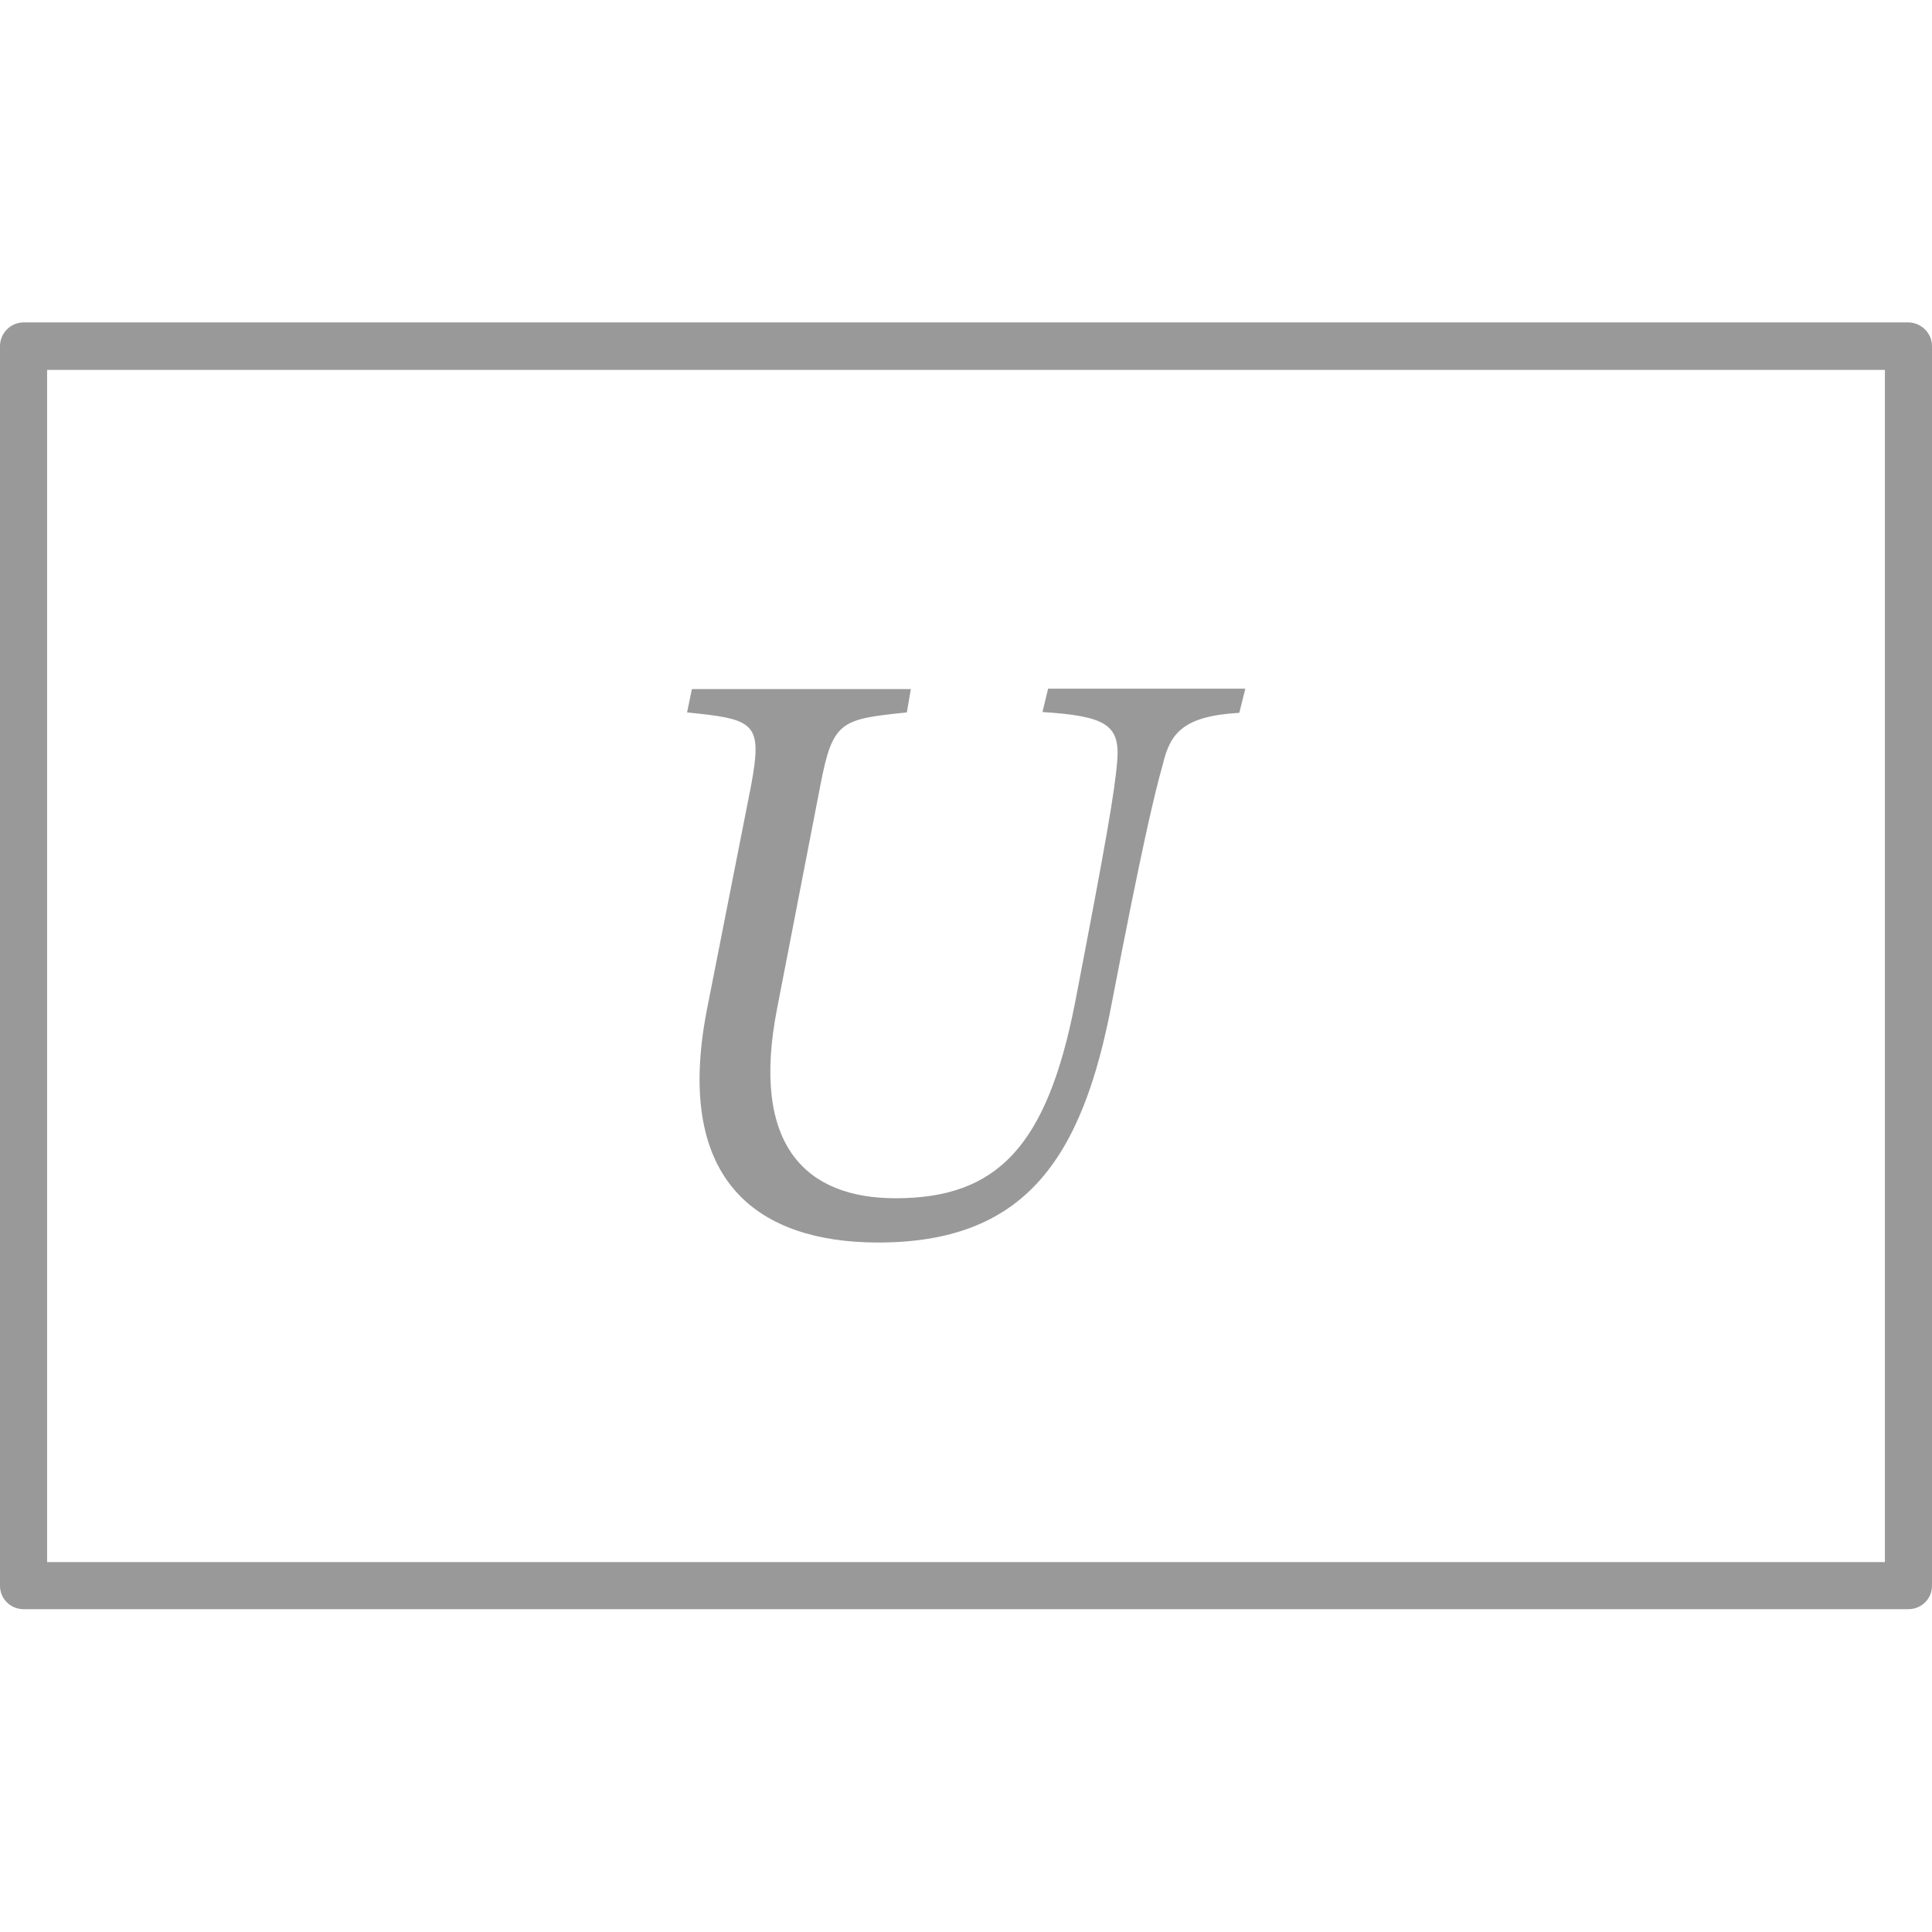 <?xml version="1.0" encoding="utf-8"?>
<!-- Generator: Adobe Illustrator 26.0.1, SVG Export Plug-In . SVG Version: 6.00 Build 0)  -->
<svg version="1.1" id="Layer_1" xmlns="http://www.w3.org/2000/svg" xmlns:xlink="http://www.w3.org/1999/xlink" x="0px" y="0px"
	 viewBox="0 0 48 48" style="enable-background:new 0 0 48 48;" xml:space="preserve">
<style type="text/css">
	.st0{fill:#999999;}
</style>
<g id="The_Given_Set">
	<g>
		<path class="st0" d="M47.41,39.98H0.59C0.26,39.98,0,39.72,0,39.4V8.6c0-0.32,0.26-0.59,0.59-0.59h46.83
			C47.74,8.02,48,8.28,48,8.6v30.8C48,39.72,47.74,39.98,47.41,39.98z M1.17,38.81h45.66V9.19H1.17V38.81z"/>
	</g>
	<g>
		<g>
			<path class="st0" d="M30.79,17.71c-1.41,0.08-1.72,0.52-1.9,1.28c-0.21,0.74-0.52,2.05-1.26,5.89c-0.74,3.95-2.19,6.01-5.87,5.99
				c-2.81-0.02-5.04-1.41-4.2-5.77l1.1-5.58c0.29-1.57,0.1-1.65-1.59-1.82l0.12-0.58h5.44l-0.1,0.58c-1.65,0.17-1.84,0.21-2.15,1.82
				l-1.07,5.52c-0.68,3.45,0.74,4.73,2.94,4.73c2.52,0,3.76-1.28,4.46-4.86c0.76-3.95,0.99-5.25,1.05-6.04
				c0.06-0.87-0.31-1.08-1.86-1.18l0.14-0.58h4.9L30.79,17.71z"/>
		</g>
	</g>
</g>
</svg>
